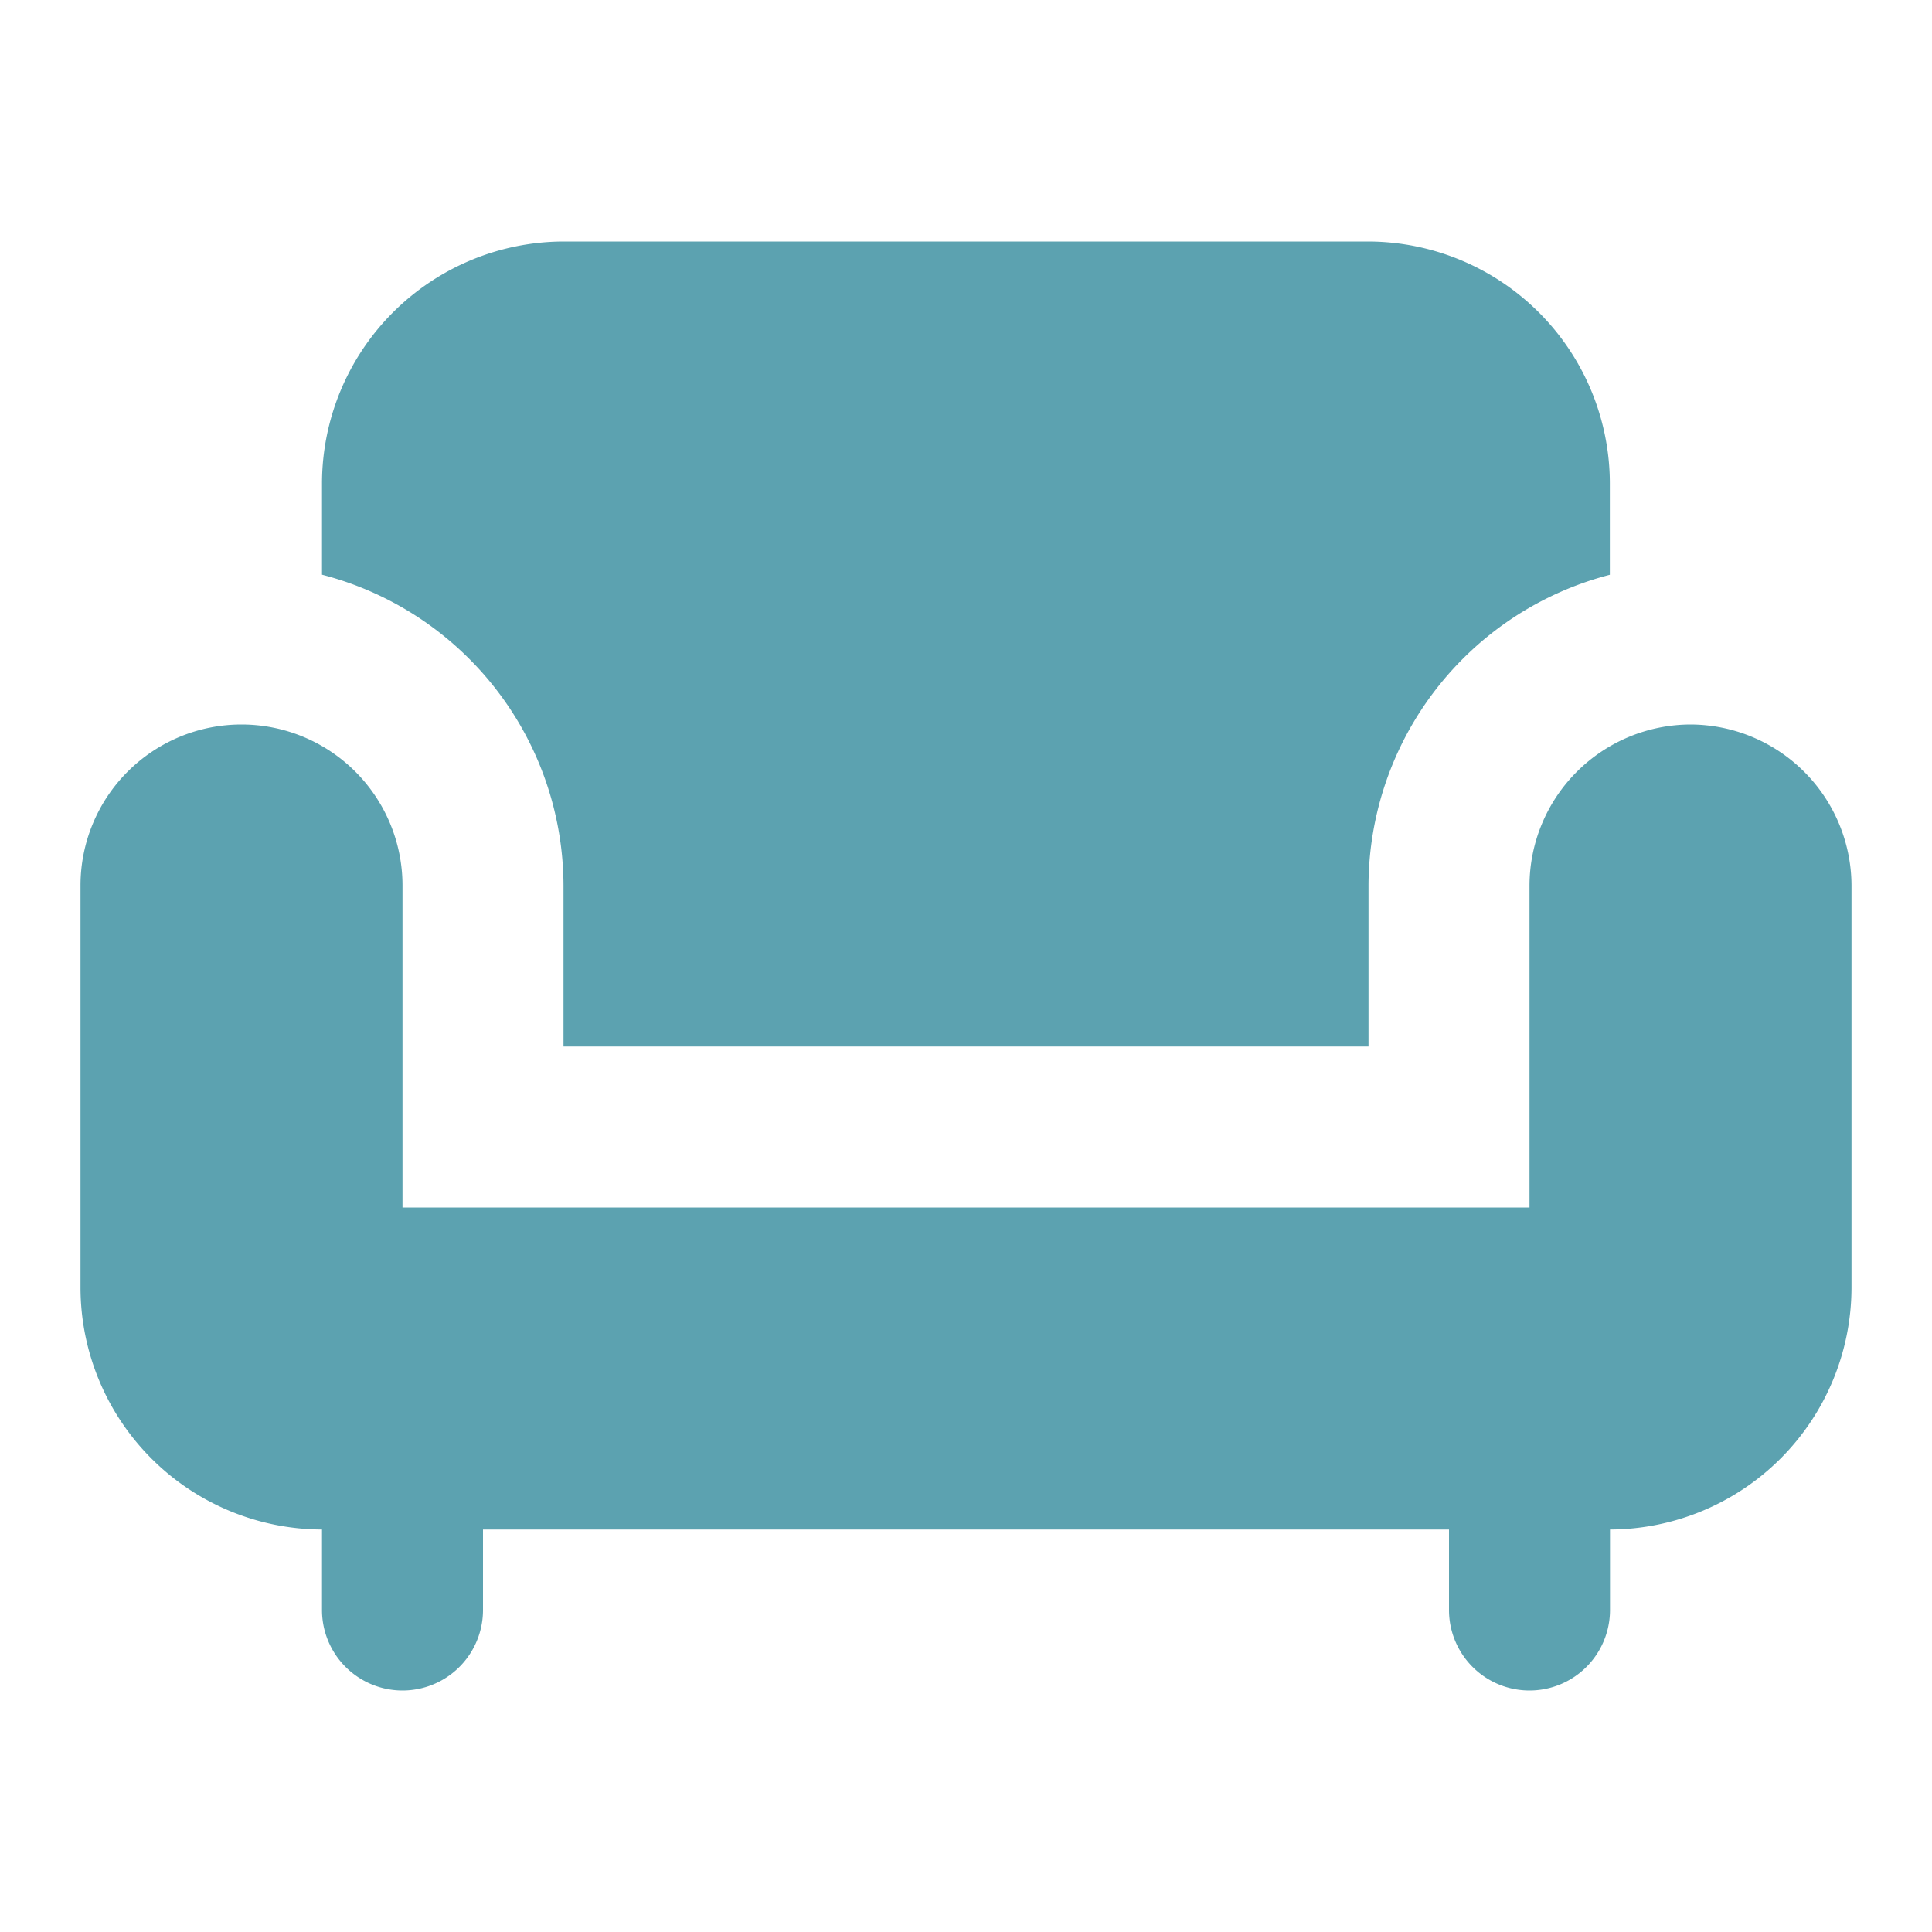 <svg id="chair_black_24dp" xmlns="http://www.w3.org/2000/svg" width="48.456" height="48.457" viewBox="0 0 48.456 48.457">
  <g id="Group_49499" data-name="Group 49499">
    <path id="Path_71681" data-name="Path 71681" d="M0,0H48.456V48.456H0Z" fill="none"/>
  </g>
  <g id="Group_49501" data-name="Group 49501" transform="translate(2.019 6.057)">
    <g id="Group_49500" data-name="Group 49500">
      <path id="Path_71682" data-name="Path 71682" d="M10.057,19.152V23.19h20.19V19.152A8.076,8.076,0,0,1,36.3,11.359v-2.3A6.075,6.075,0,0,0,30.247,3H10.057A6.075,6.075,0,0,0,4,9.057v2.3A8.076,8.076,0,0,1,10.057,19.152Z" transform="translate(2.057 -3)" fill="#5ca2b0"/>
      <path id="Path_71683" data-name="Path 71683" d="M41.38,9a4.05,4.05,0,0,0-4.038,4.038v8.076H9.076V13.038a4.038,4.038,0,0,0-8.076,0v10.1A6.075,6.075,0,0,0,7.057,29.19v2.019a2.019,2.019,0,0,0,4.038,0V29.19H35.323v2.019a2.019,2.019,0,0,0,4.038,0V29.19a6.075,6.075,0,0,0,6.057-6.057v-10.1A4.05,4.05,0,0,0,41.38,9Z" transform="translate(-1 3.114)" fill="#5ca2b0"/>
    </g>
  </g>
</svg>
